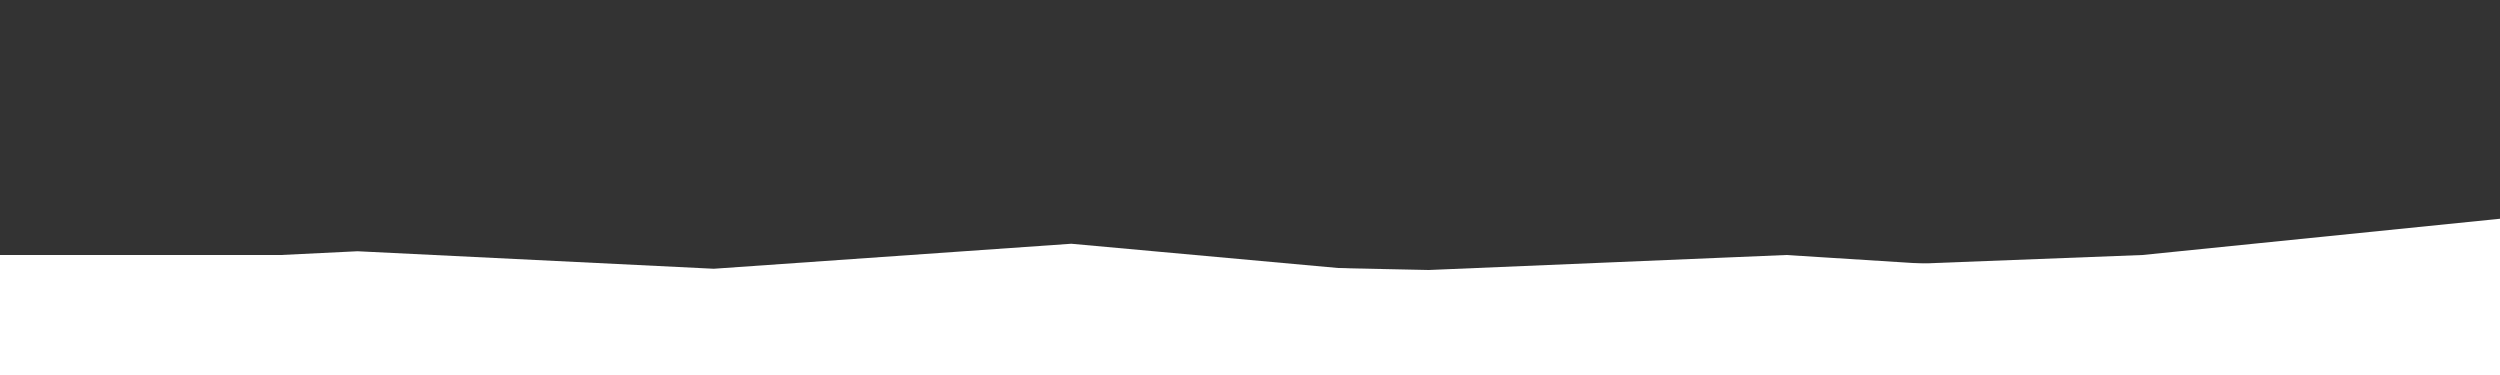 <svg id="visual" viewBox="0 0 2000 300" width="2000" height="300" xmlns="http://www.w3.org/2000/svg" xmlns:xlink="http://www.w3.org/1999/xlink" version="1.1">
    <rect x="0" y="0" width="2000" height="300" fill="#333333" stroke="none"/>
    <path d="M0 215L286 201L571 215L857 195L1143 221L1429 215L1714 204L2000 175L2000 301L1714 301L1429 301L1143 301L857 301L571 301L286 301L0 301Z" fill="#ffffff3f"></path>
    <path d="M0 204L286 204L571 231L857 210L1143 216L1429 204L1714 222L2000 206L2000 301L1714 301L1429 301L1143 301L857 301L571 301L286 301L0 301Z" fill="#ffffff7f"></path>
    <path d="M0 245L286 246L571 232L857 232L1143 241L1429 218L1714 221L2000 231L2000 301L1714 301L1429 301L1143 301L857 301L571 301L286 301L0 301Z" fill="#ffffff1f"></path>
    <path d="M0 243L286 262L571 265L857 259L1143 265L1429 252L1714 258L2000 263L2000 301L1714 301L1429 301L1143 301L857 301L571 301L286 301L0 301Z" fill="#ffffff7f"></path>
    <path d="M0 266L286 285L571 286L857 272L1143 269L1429 263L1714 274L2000 275L2000 301L1714 301L1429 301L1143 301L857 301L571 301L286 301L0 301Z" fill="#ffffff3f"></path>
</svg>
